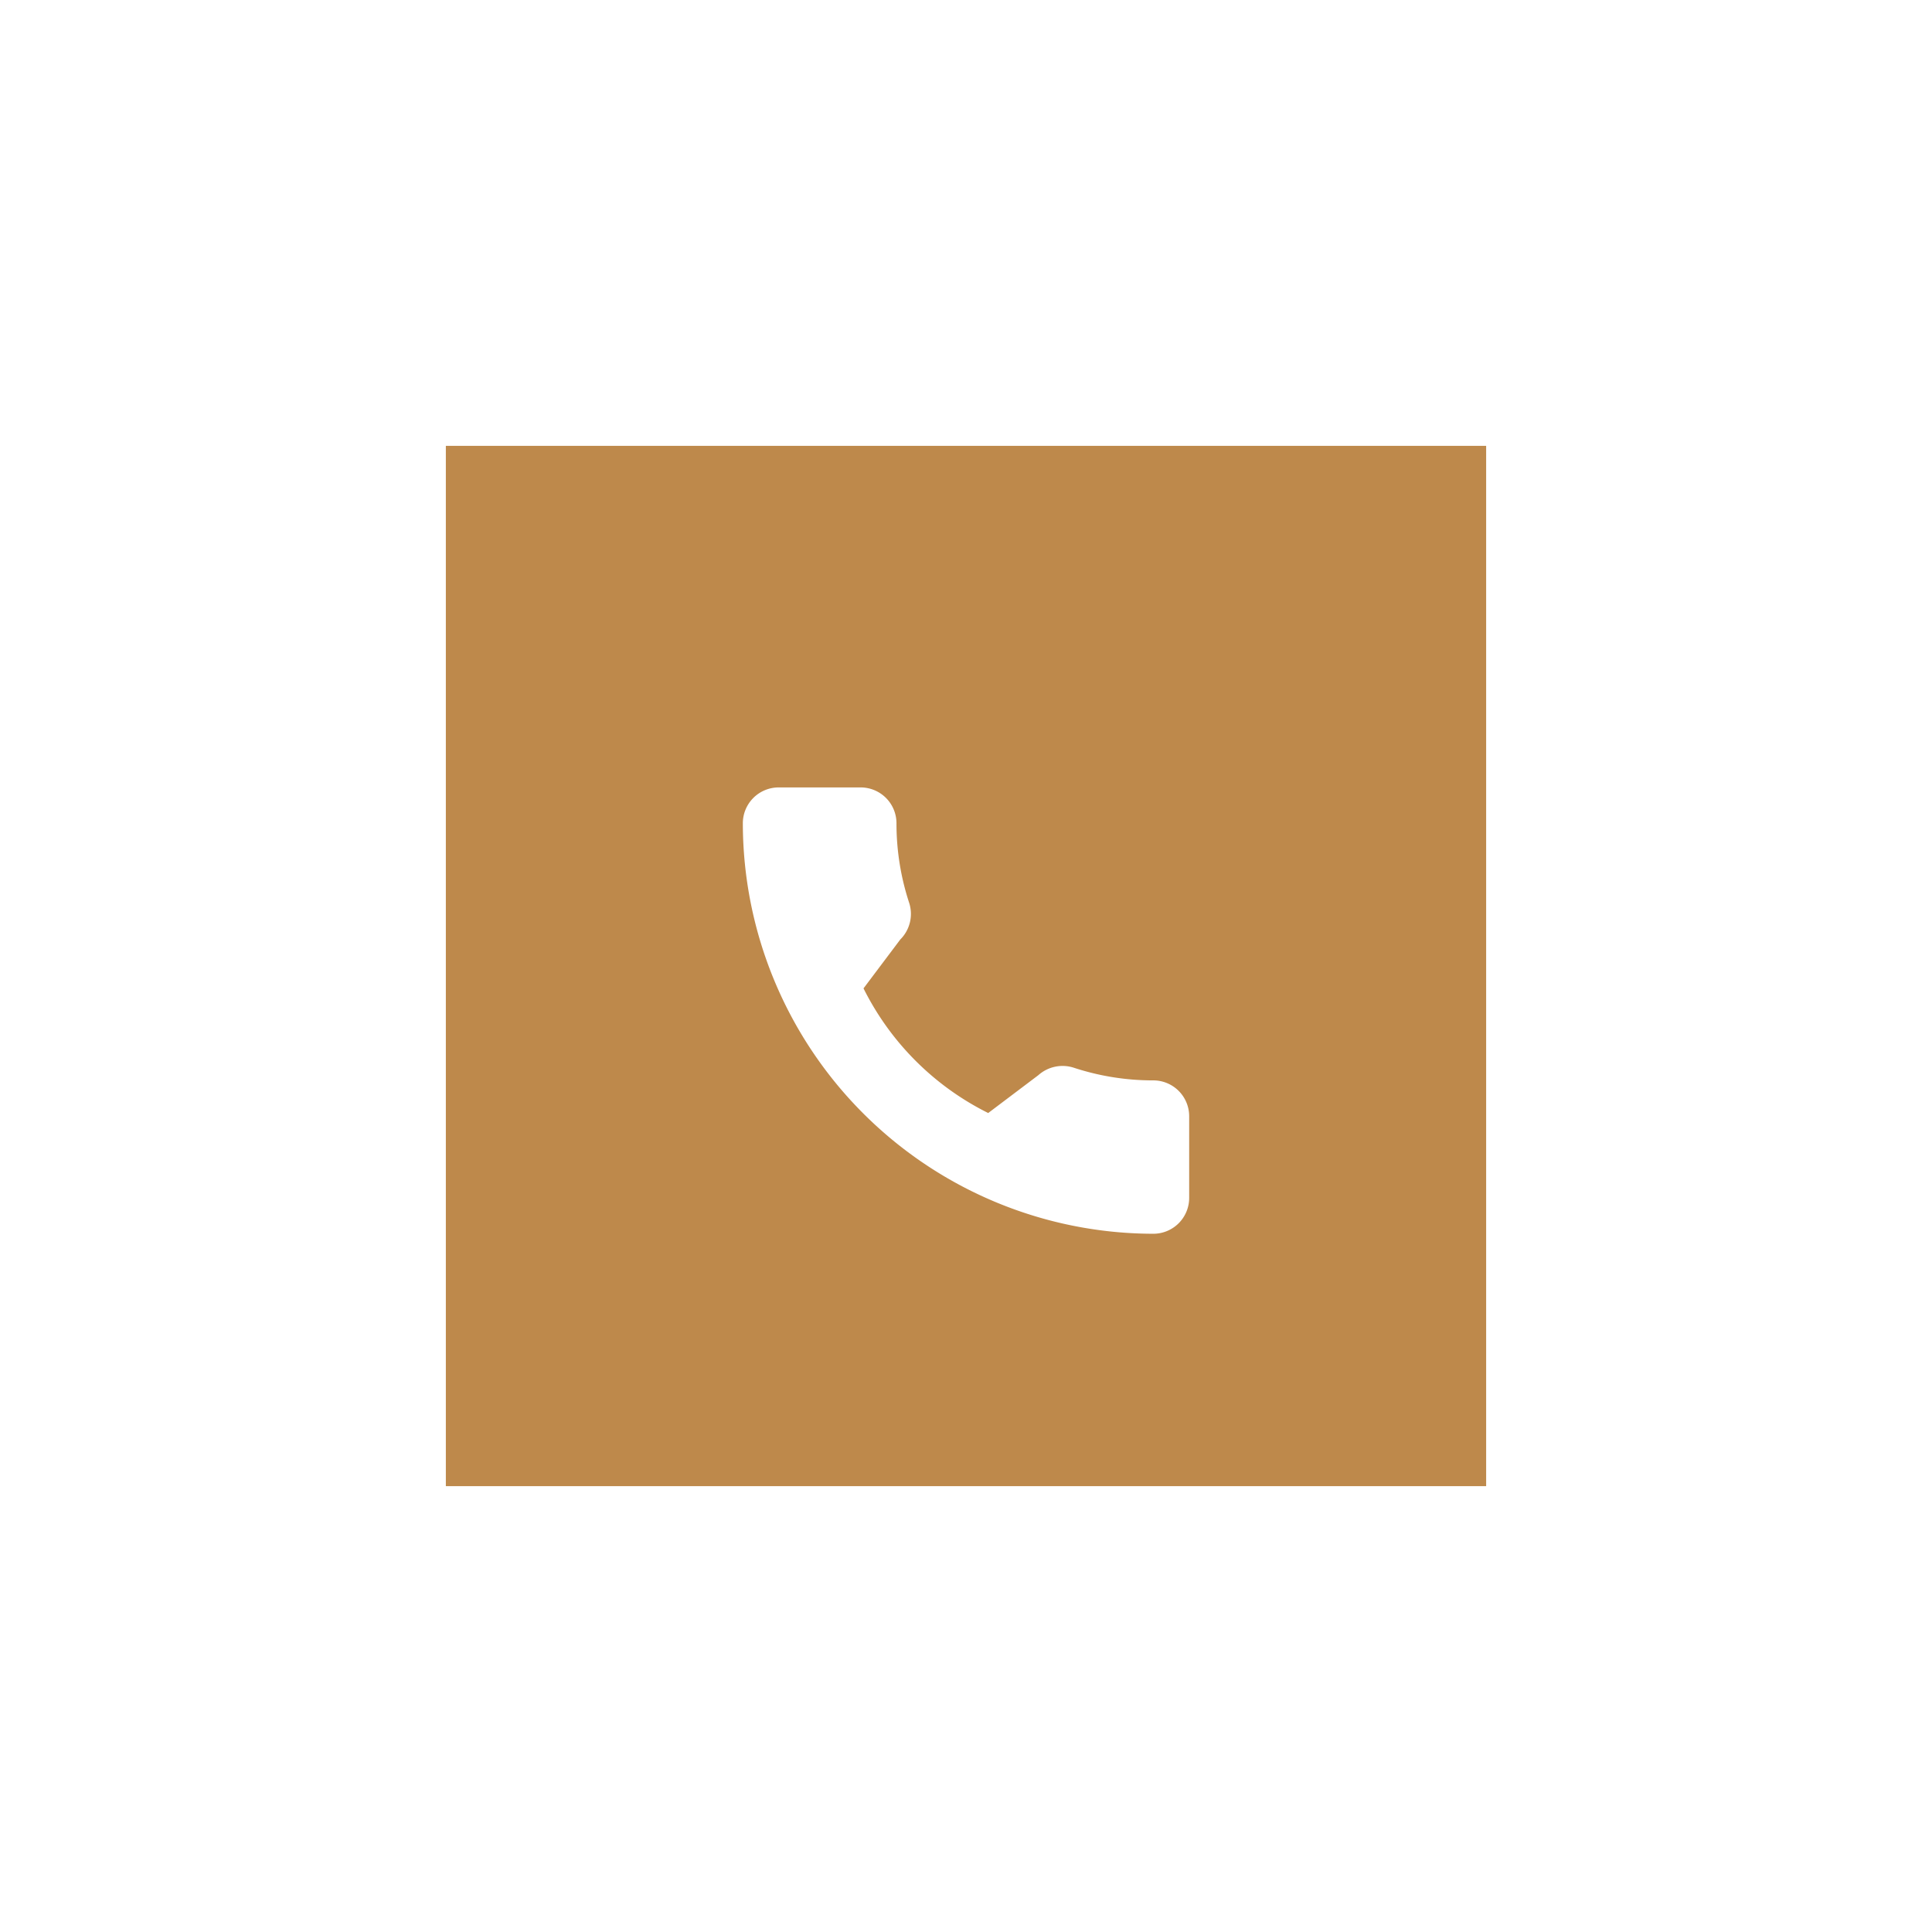 <svg xmlns="http://www.w3.org/2000/svg" xmlns:xlink="http://www.w3.org/1999/xlink" width="130" height="130" viewBox="0 0 130 130"><defs><style>.a{fill:#be894b;}.b{fill:#fff;}.c{filter:url(#c);}.d{filter:url(#a);}</style><filter id="a" x="0" y="0" width="130" height="130" filterUnits="userSpaceOnUse"><feOffset input="SourceAlpha"/><feGaussianBlur stdDeviation="10" result="b"/><feFlood flood-opacity="0.2"/><feComposite operator="in" in2="b"/><feComposite in="SourceGraphic"/></filter><filter id="c" x="40.984" y="43.984" width="48.033" height="48.033" filterUnits="userSpaceOnUse"><feOffset dy="3" input="SourceAlpha"/><feGaussianBlur stdDeviation="3" result="d"/><feFlood flood-opacity="0.161"/><feComposite operator="in" in2="d"/><feComposite in="SourceGraphic"/></filter></defs><g transform="translate(-1820 -414)"><g class="d" transform="matrix(1, 0, 0, 1, 1820, 414)"><rect class="a" width="70" height="70" transform="translate(30 30)"/></g><g transform="translate(1869.984 463.984)"><g class="c" transform="matrix(1, 0, 0, 1, -49.98, -49.98)"><path class="b" d="M27.623,19.713a17.052,17.052,0,0,1-5.355-.853,2.448,2.448,0,0,0-2.381.5l-3.377,2.549A18.662,18.662,0,0,1,8.12,13.522l2.474-3.289a2.428,2.428,0,0,0,.6-2.46,17.078,17.078,0,0,1-.856-5.364A2.413,2.413,0,0,0,7.925,0H2.41A2.413,2.413,0,0,0,0,2.41,27.654,27.654,0,0,0,27.623,30.033a2.413,2.413,0,0,0,2.41-2.41v-5.5A2.413,2.413,0,0,0,27.623,19.713Z" transform="translate(49.98 49.98)"/></g></g></g></svg>